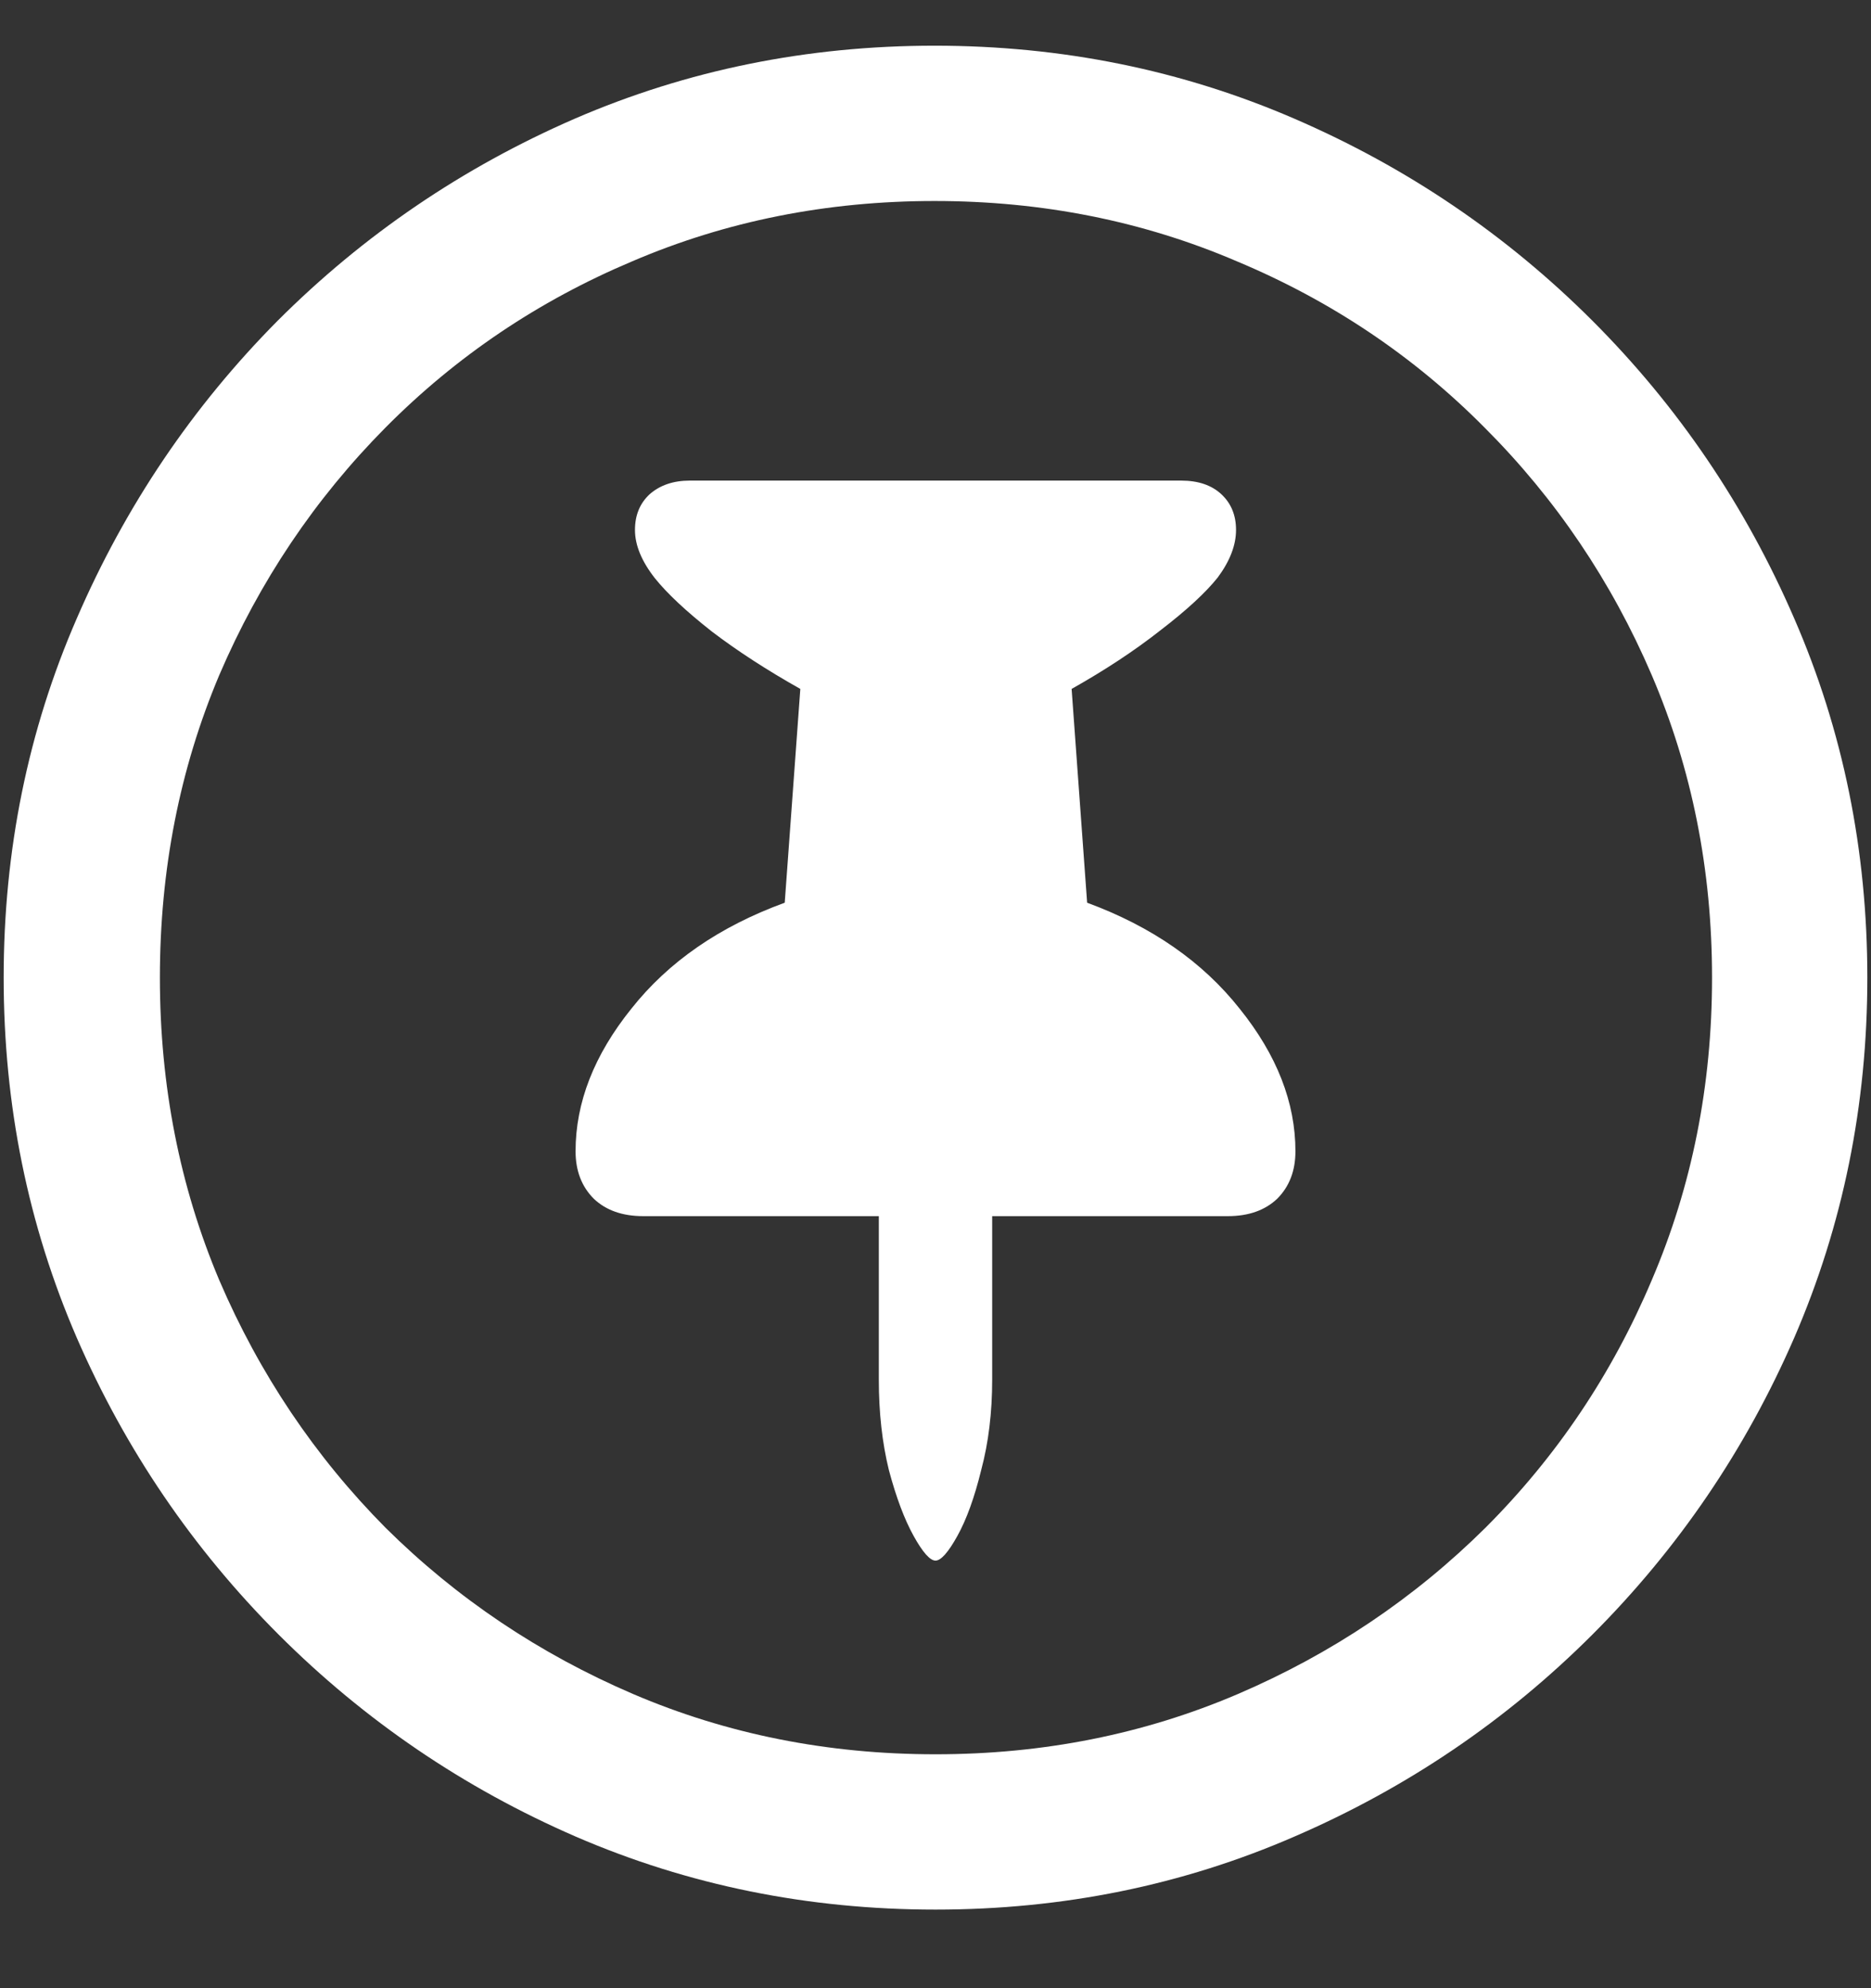 <?xml version="1.0" encoding="UTF-8"?>
<svg xmlns="http://www.w3.org/2000/svg" xmlns:xlink="http://www.w3.org/1999/xlink" width="24" height="25.5" viewBox="0 0 24 25.5" version="1.1">
<rect x="0" y="0" width="24" height="25.5" fill="#333333" stroke="none"/>
<g id="surface1">
<path style=" stroke:none;fill-rule:nonzero;fill:rgb(100%,100%,100%);fill-opacity:1;" d="M 12 24.492 C 13.633 24.492 15.168 24.18 16.605 23.555 C 18.051 22.93 19.324 22.066 20.426 20.965 C 21.527 19.863 22.391 18.594 23.016 17.156 C 23.641 15.711 23.953 14.172 23.953 12.539 C 23.953 10.906 23.641 9.371 23.016 7.934 C 22.391 6.488 21.527 5.215 20.426 4.113 C 19.324 3.012 18.051 2.148 16.605 1.523 C 15.16 0.898 13.621 0.586 11.988 0.586 C 10.355 0.586 8.816 0.898 7.371 1.523 C 5.934 2.148 4.664 3.012 3.562 4.113 C 2.469 5.215 1.609 6.488 0.984 7.934 C 0.359 9.371 0.047 10.906 0.047 12.539 C 0.047 14.172 0.359 15.711 0.984 17.156 C 1.609 18.594 2.473 19.863 3.574 20.965 C 4.676 22.066 5.945 22.93 7.383 23.555 C 8.828 24.18 10.367 24.492 12 24.492 Z M 12 22.5 C 10.617 22.5 9.324 22.242 8.121 21.727 C 6.918 21.211 5.859 20.5 4.945 19.594 C 4.039 18.68 3.328 17.621 2.812 16.418 C 2.305 15.215 2.051 13.922 2.051 12.539 C 2.051 11.156 2.305 9.863 2.812 8.66 C 3.328 7.457 4.039 6.398 4.945 5.484 C 5.852 4.57 6.906 3.859 8.109 3.352 C 9.312 2.836 10.605 2.578 11.988 2.578 C 13.371 2.578 14.664 2.836 15.867 3.352 C 17.078 3.859 18.137 4.57 19.043 5.484 C 19.957 6.398 20.672 7.457 21.188 8.66 C 21.703 9.863 21.961 11.156 21.961 12.539 C 21.961 13.922 21.703 15.215 21.188 16.418 C 20.68 17.621 19.969 18.68 19.055 19.594 C 18.141 20.5 17.082 21.211 15.879 21.727 C 14.676 22.242 13.383 22.5 12 22.5 Z M 7.383 14.766 C 7.383 15.016 7.461 15.219 7.617 15.375 C 7.773 15.523 7.984 15.598 8.25 15.598 L 11.273 15.598 L 11.273 17.695 C 11.273 18.117 11.316 18.504 11.402 18.855 C 11.496 19.207 11.602 19.488 11.719 19.699 C 11.836 19.91 11.93 20.016 12 20.016 C 12.07 20.016 12.164 19.91 12.281 19.699 C 12.398 19.488 12.5 19.207 12.586 18.855 C 12.68 18.504 12.727 18.117 12.727 17.695 L 12.727 15.598 L 15.75 15.598 C 16.016 15.598 16.227 15.523 16.383 15.375 C 16.539 15.219 16.617 15.016 16.617 14.766 C 16.617 14.141 16.379 13.531 15.902 12.938 C 15.426 12.336 14.773 11.883 13.945 11.578 L 13.746 8.836 C 14.176 8.594 14.555 8.344 14.883 8.086 C 15.219 7.828 15.465 7.602 15.621 7.406 C 15.777 7.195 15.855 6.992 15.855 6.797 C 15.855 6.609 15.793 6.457 15.668 6.34 C 15.543 6.223 15.371 6.164 15.152 6.164 L 8.848 6.164 C 8.637 6.164 8.465 6.223 8.332 6.34 C 8.207 6.457 8.145 6.609 8.145 6.797 C 8.145 6.992 8.23 7.199 8.402 7.418 C 8.559 7.613 8.801 7.84 9.129 8.098 C 9.457 8.348 9.836 8.594 10.266 8.836 L 10.066 11.578 C 9.23 11.883 8.574 12.336 8.098 12.938 C 7.621 13.531 7.383 14.141 7.383 14.766 Z M 7.383 14.766 "/>
</g>
</svg>
